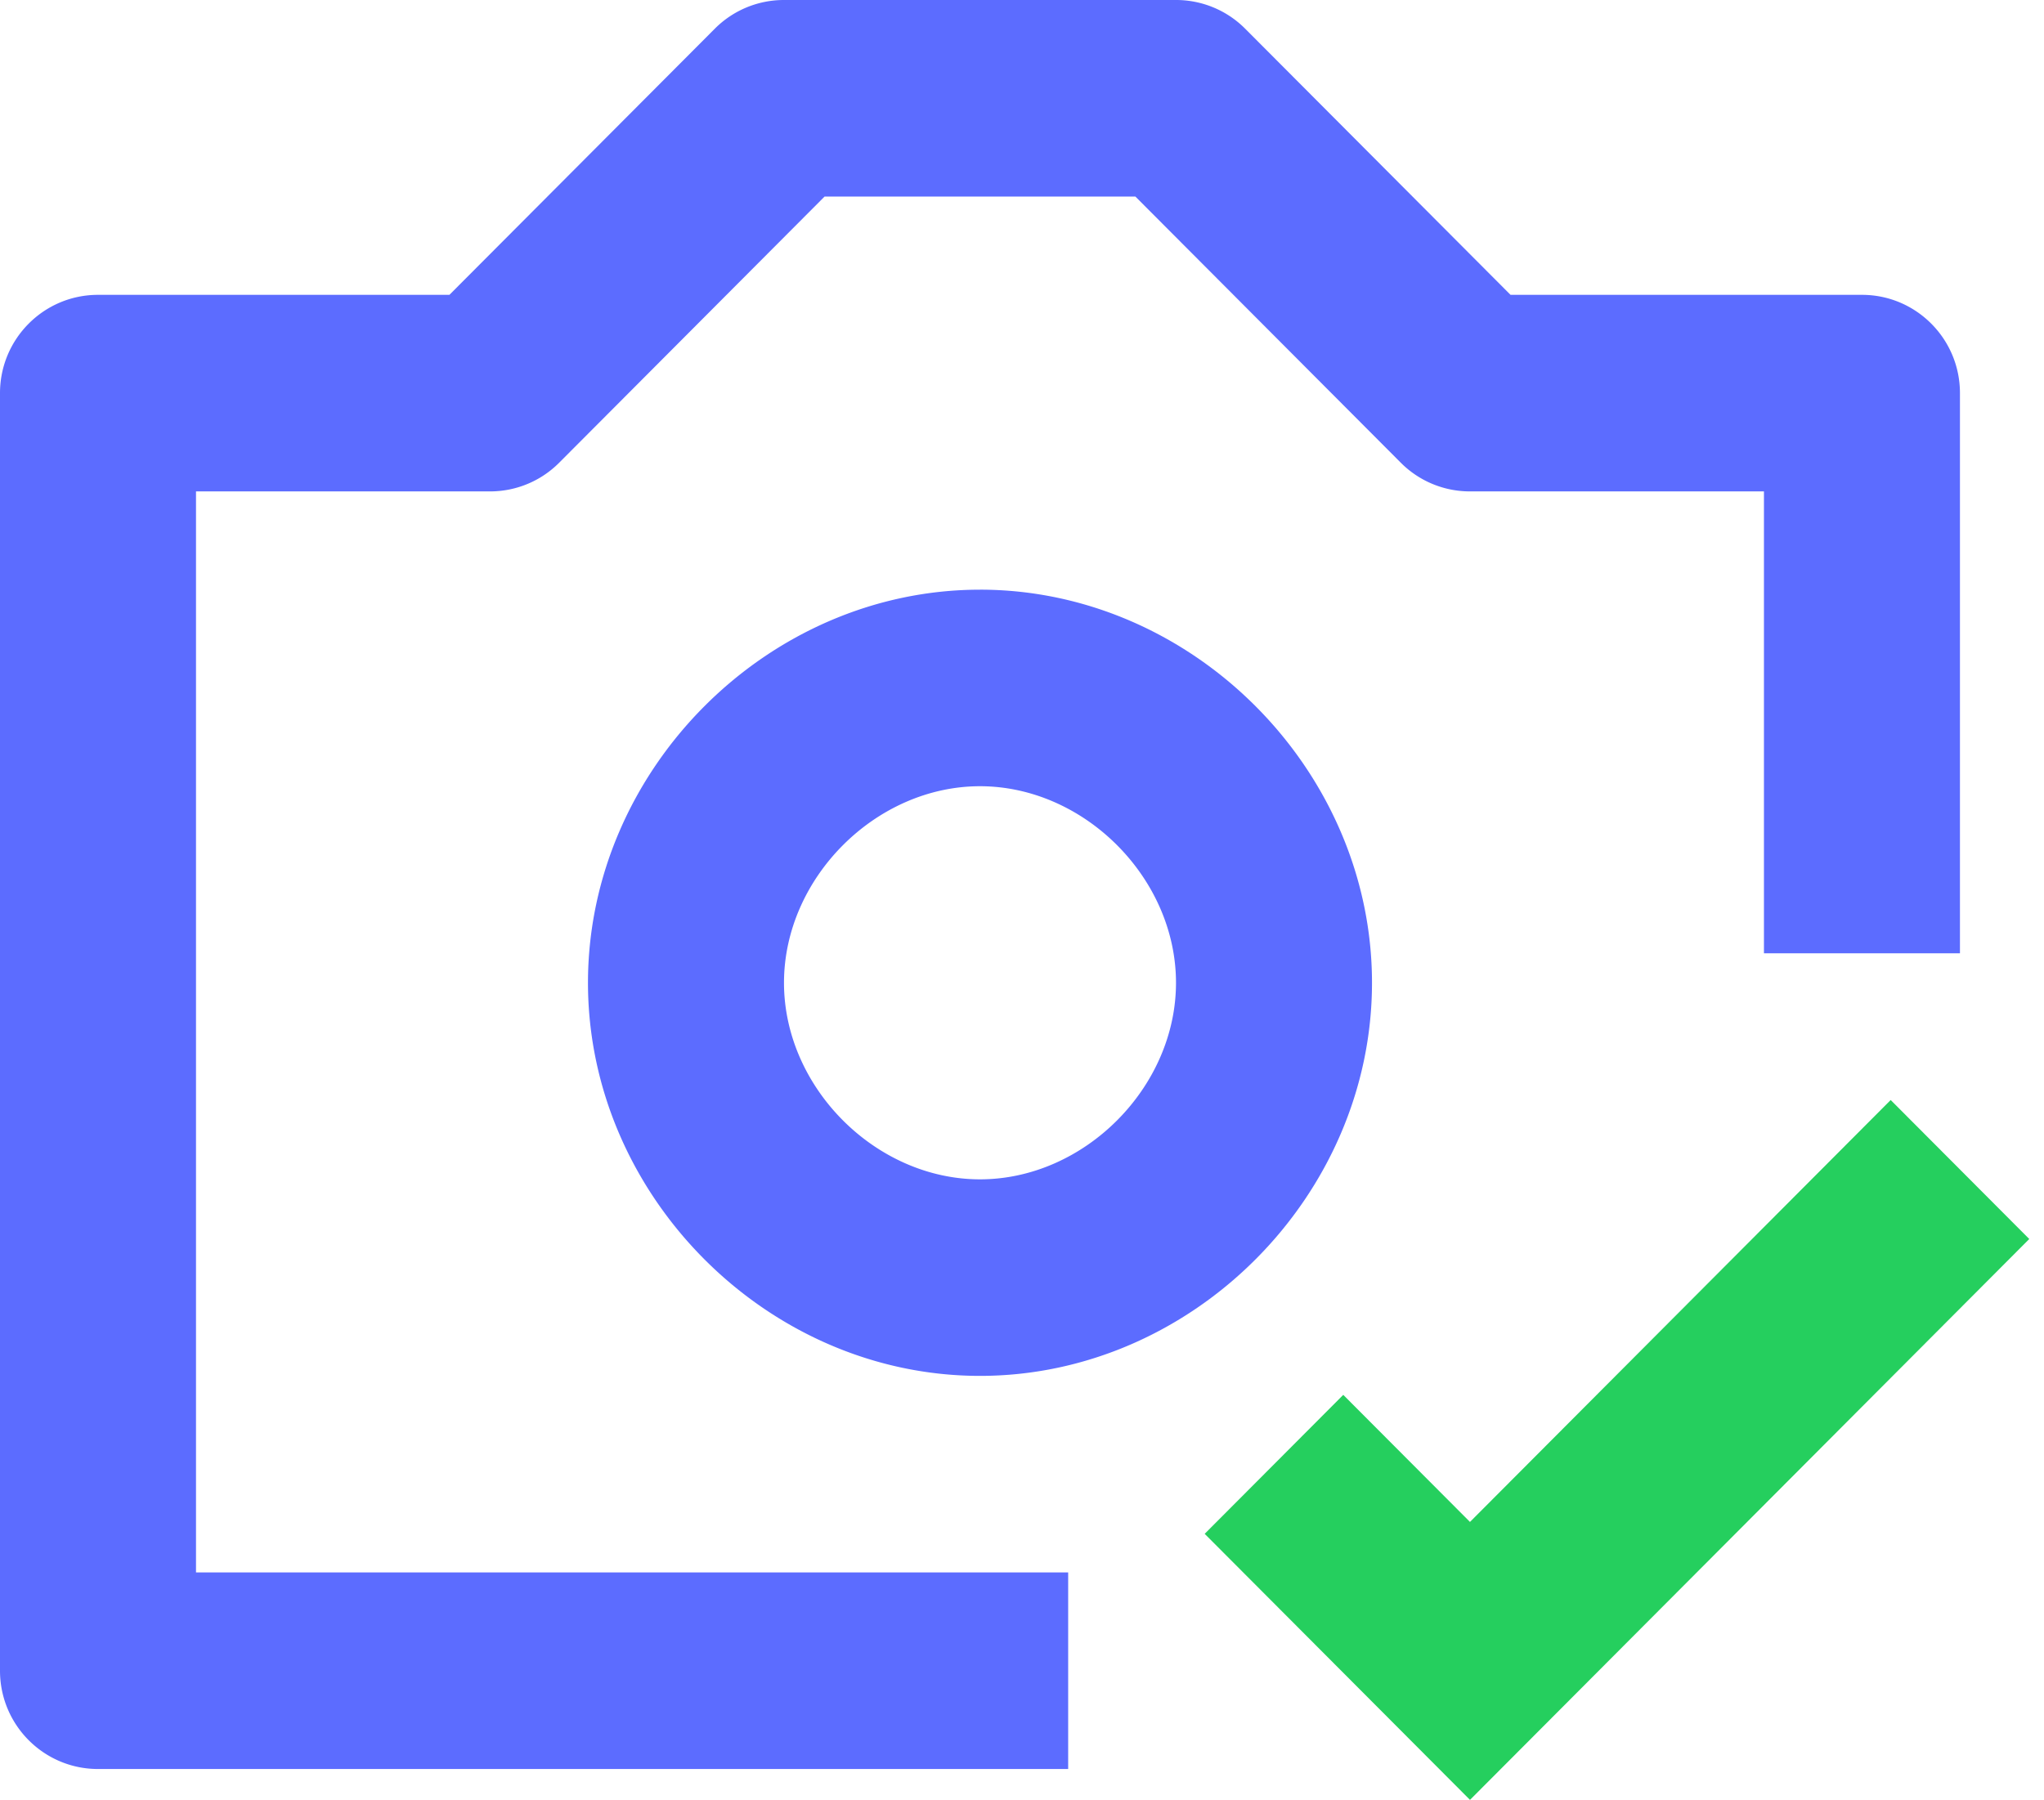 <svg width="109" height="96" xmlns="http://www.w3.org/2000/svg">
  <g fill="none" fill-rule="evenodd">
    <path d="M56.962 94.354H5.226C2.34 94.354 0 92.007 0 89.112V20.968c0-2.895 2.34-5.242 5.226-5.242h18.74l14.147-14.19A5.197 5.197 0 0 1 41.807 0h20.904a5.197 5.197 0 0 1 3.695 1.536l14.146 14.19h18.74c2.886 0 5.226 2.347 5.226 5.242v29.878H94.066V26.21H78.39a5.197 5.197 0 0 1-3.695-1.535l-14.147-14.19H43.971l-14.147 14.19a5.195 5.195 0 0 1-3.694 1.535H10.452V83.87h46.51v10.484zM52.26 31.451c11.33 0 20.904 9.603 20.904 20.968 0 11.364-9.574 20.967-20.904 20.967S31.355 63.783 31.355 52.42c0-11.365 9.574-20.968 20.904-20.968zm0 31.452c5.566 0 10.452-4.901 10.452-10.484s-4.886-10.484-10.452-10.484c-5.565 0-10.452 4.901-10.452 10.484s4.887 10.484 10.452 10.484z" fill="#5C6CFF"/>
    <path fill="#25CF5E" d="m78.389 81.176-6.757-6.778-7.39 7.412L78.39 96l29.824-29.915-7.39-7.413z"/>
  </g>
</svg>
